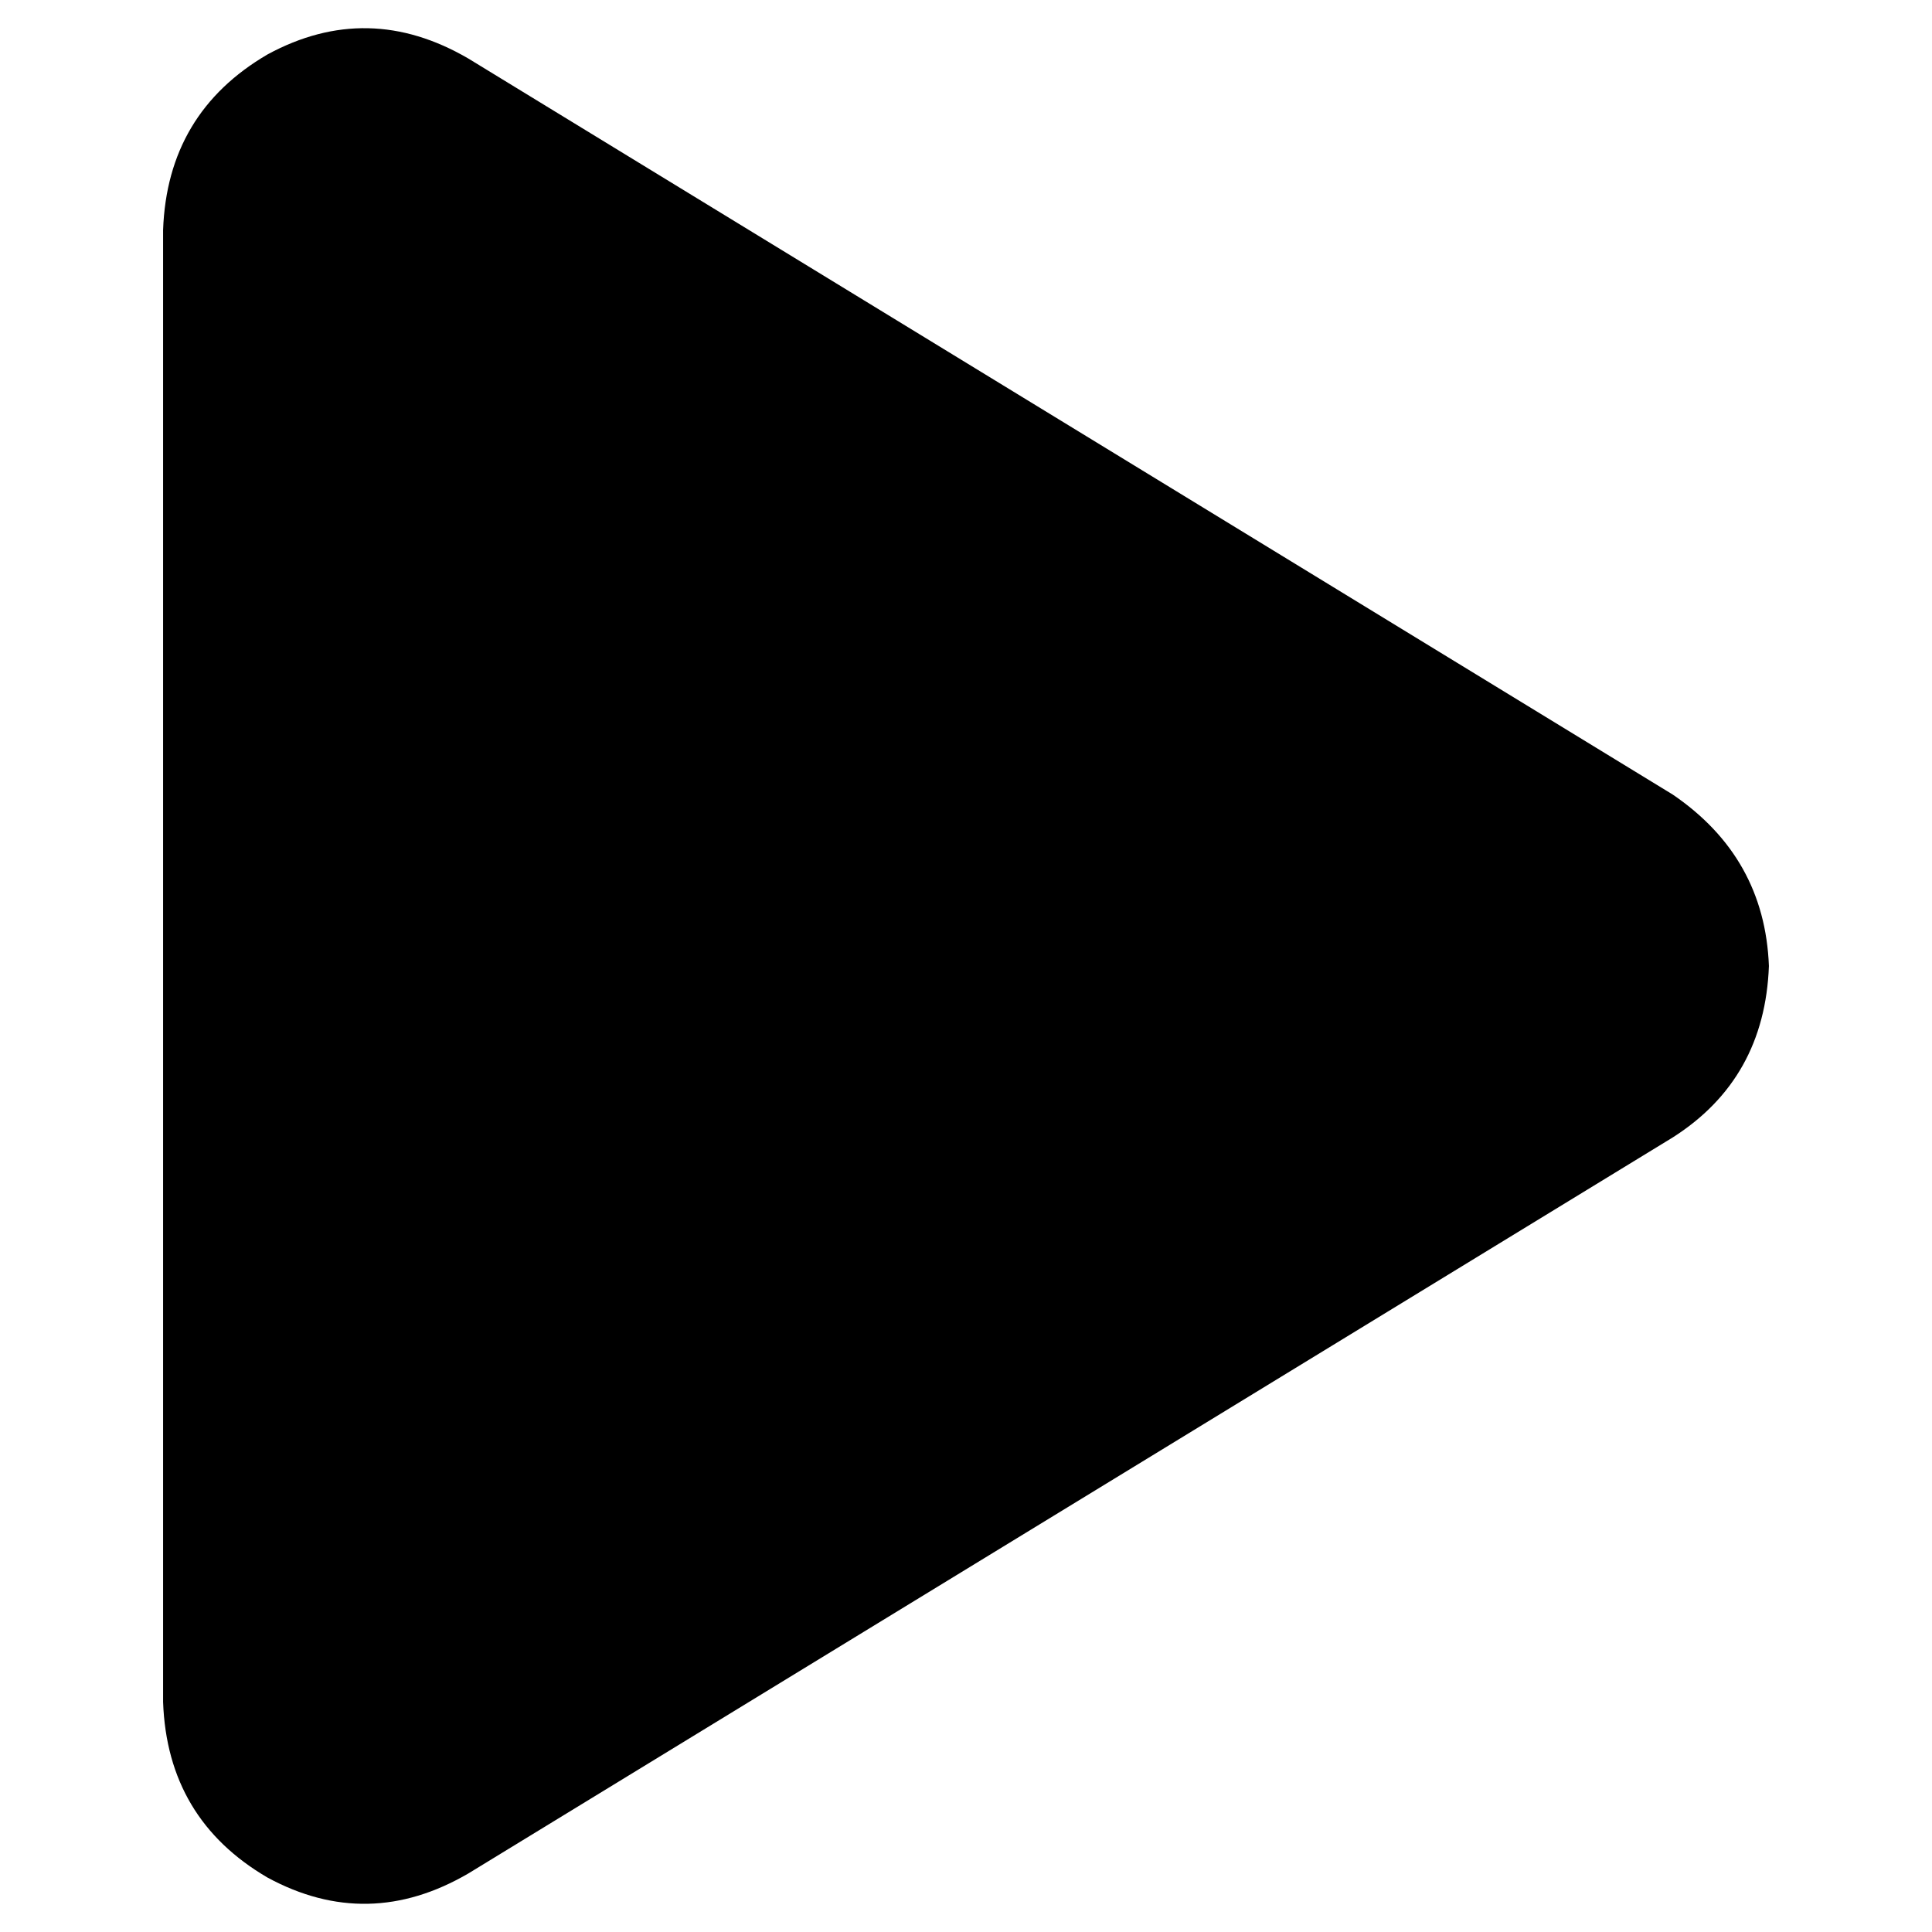 <svg xmlns="http://www.w3.org/2000/svg" viewBox="0 0 512 512">
  <path d="M 124.121 15.515 Q 97.524 0 70.926 14.407 Q 44.329 29.922 43.221 60.952 L 43.221 451.048 L 43.221 451.048 Q 44.329 482.078 70.926 497.593 Q 97.524 512 124.121 496.485 L 443.29 301.437 L 443.29 301.437 Q 467.671 285.922 468.779 256 Q 467.671 227.186 443.29 210.563 L 124.121 15.515 L 124.121 15.515 Z" />
</svg>